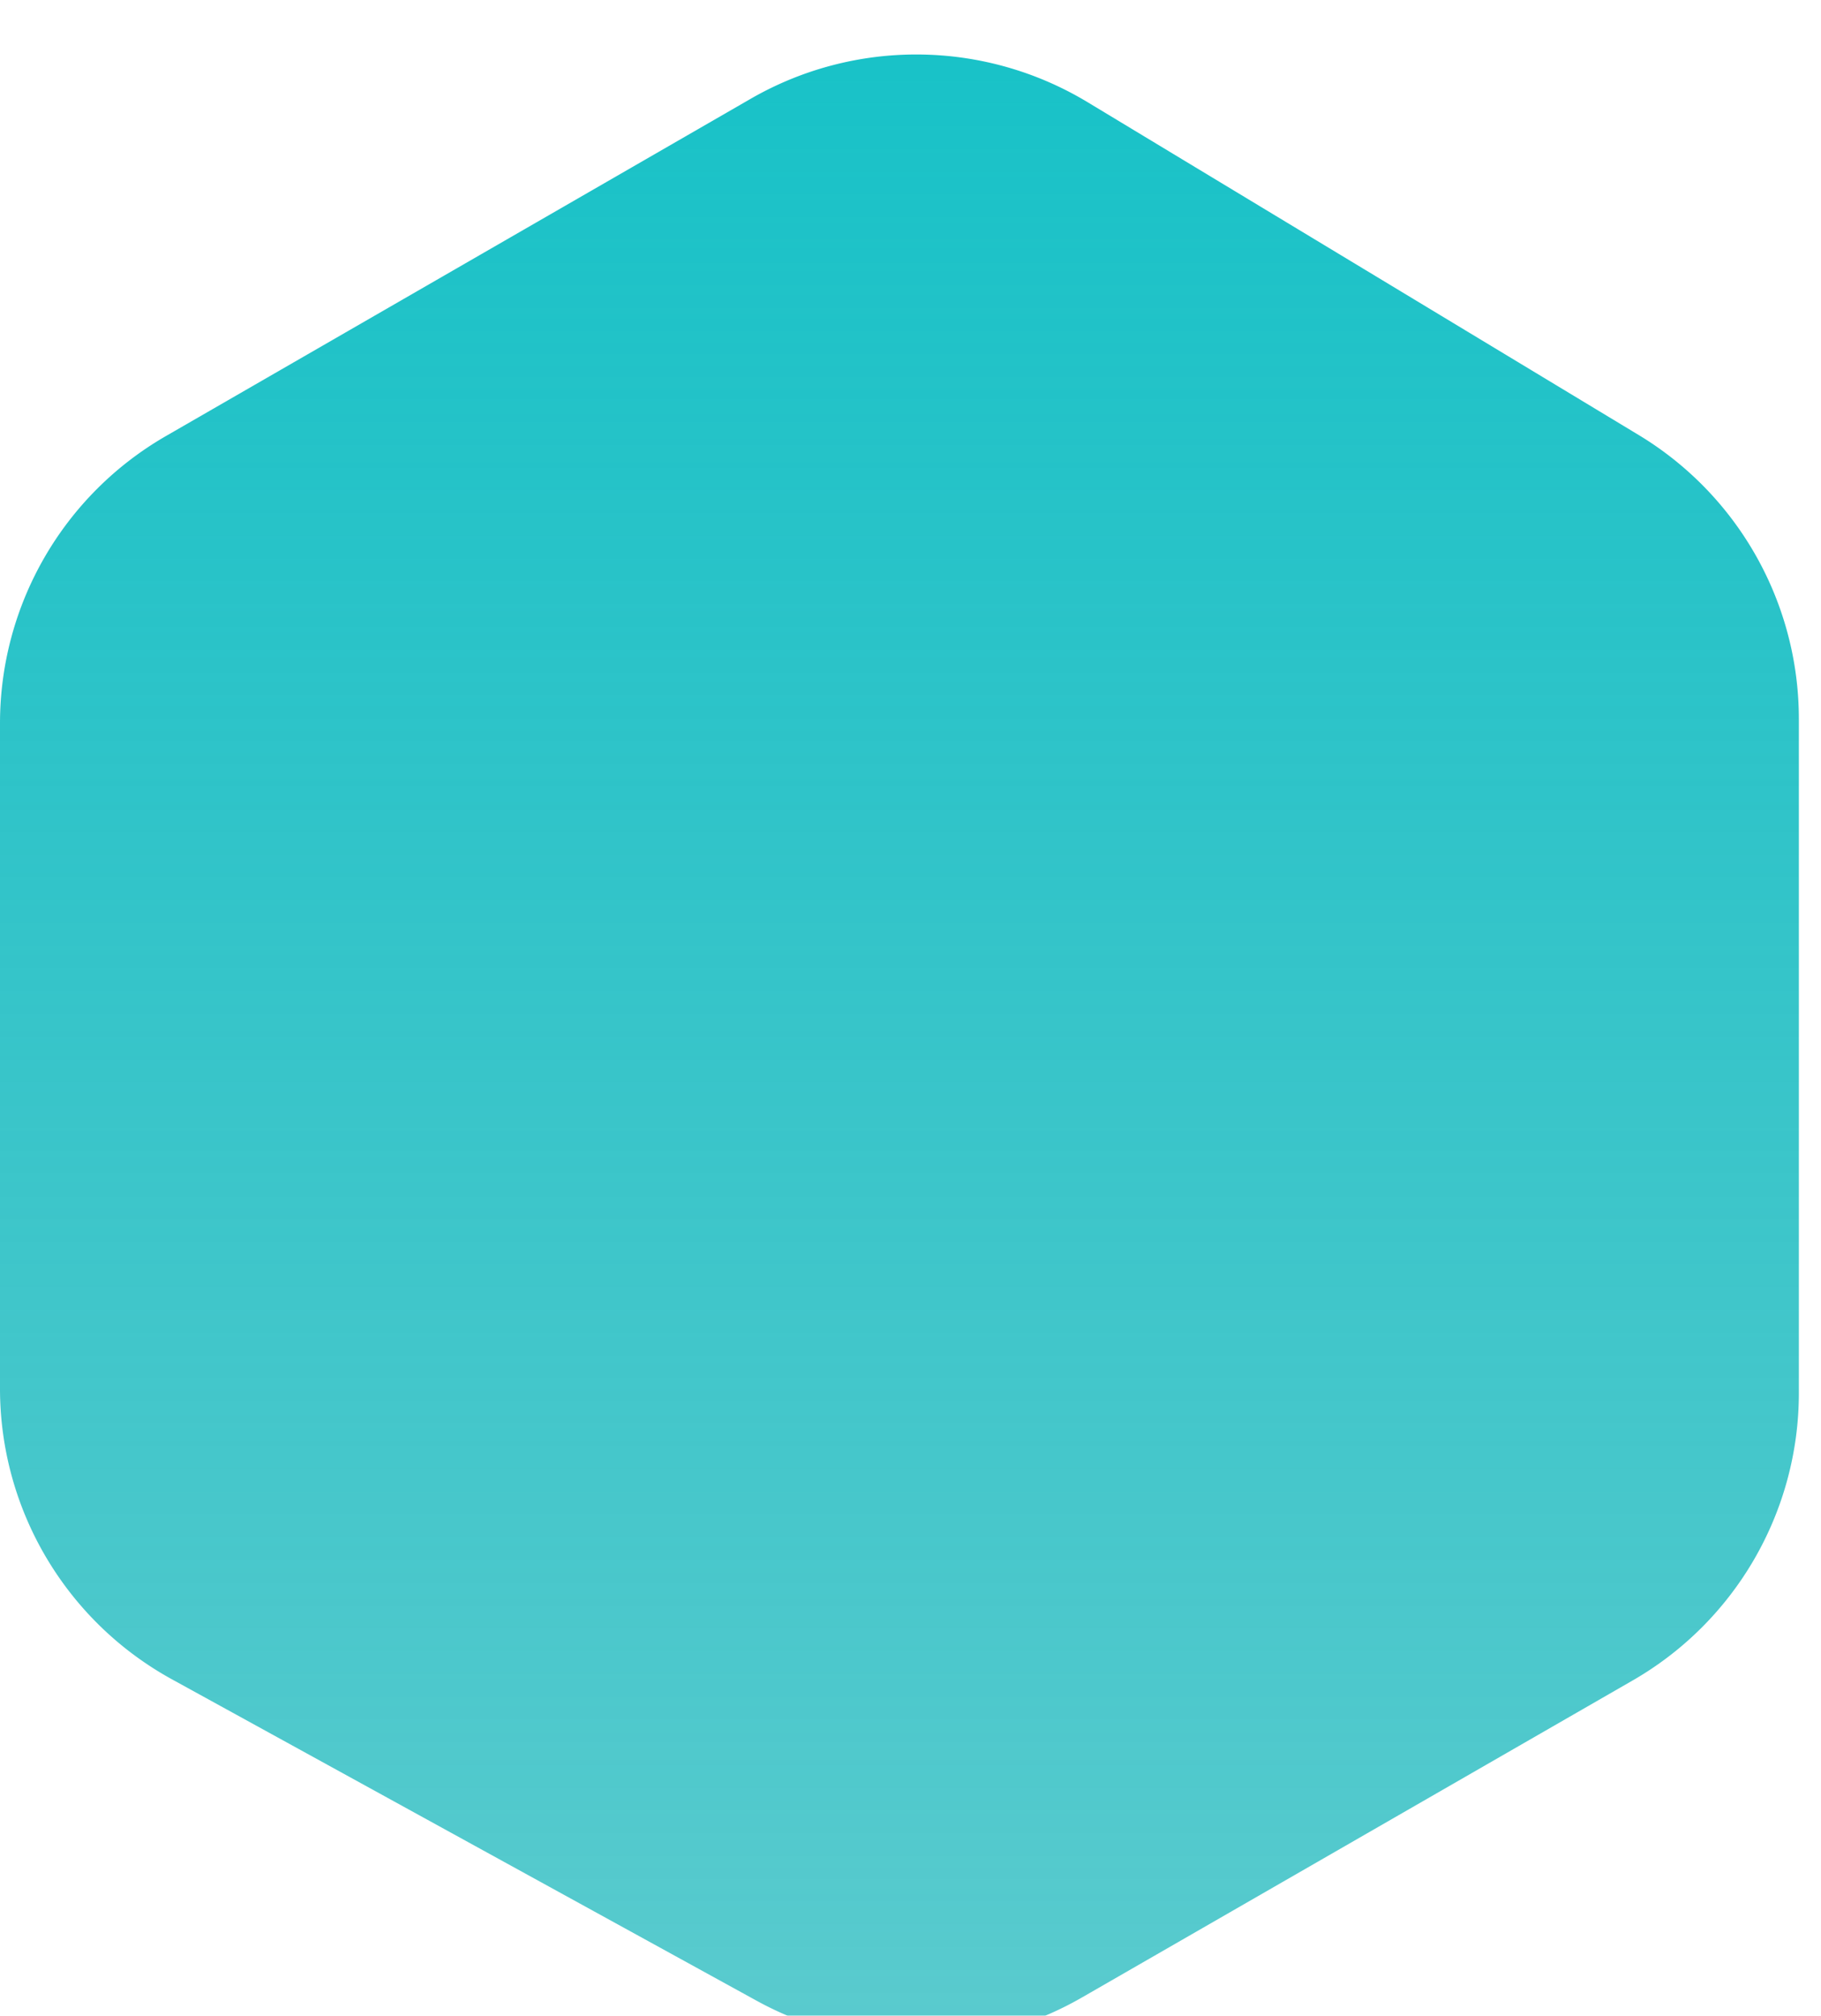 <svg width="75" height="83" fill="none" xmlns="http://www.w3.org/2000/svg"><g filter="url(#a)"><path d="M0 27.741c0-4.882 2.606-9.393 6.835-11.831L30.916 2.025a13.657 13.657 0 0 1 13.88.14L67.49 15.867a13.657 13.657 0 0 1 6.598 11.691v27.756c0 4.886-2.61 9.4-6.845 11.836L44.555 80.207a13.657 13.657 0 0 1-13.389.132L7.08 67.102A13.657 13.657 0 0 1 0 55.133V27.741Z" fill="url(#b)"/></g><defs><linearGradient id="b" x1="37.044" y1="-2" x2="37.044" y2="84.038" gradientUnits="userSpaceOnUse"><stop stop-color="#17C2C8"/><stop offset="1" stop-color="#00AEB3" stop-opacity=".64"/></linearGradient><filter id="a" x="0" y=".2" width="74.088" height="83.871" filterUnits="userSpaceOnUse" color-interpolation-filters="sRGB"><feFlood flood-opacity="0" result="BackgroundImageFix"/><feBlend in="SourceGraphic" in2="BackgroundImageFix" result="shape"/><feColorMatrix in="SourceAlpha" values="0 0 0 0 0 0 0 0 0 0 0 0 0 0 0 0 0 0 127 0" result="hardAlpha"/><feOffset dy="2.044"/><feGaussianBlur stdDeviation="1.022"/><feComposite in2="hardAlpha" operator="arithmetic" k2="-1" k3="1"/><feColorMatrix values="0 0 0 0 0 0 0 0 0 0 0 0 0 0 0 0 0 0 0.25 0"/><feBlend in2="shape" result="effect1_innerShadow"/></filter></defs></svg>